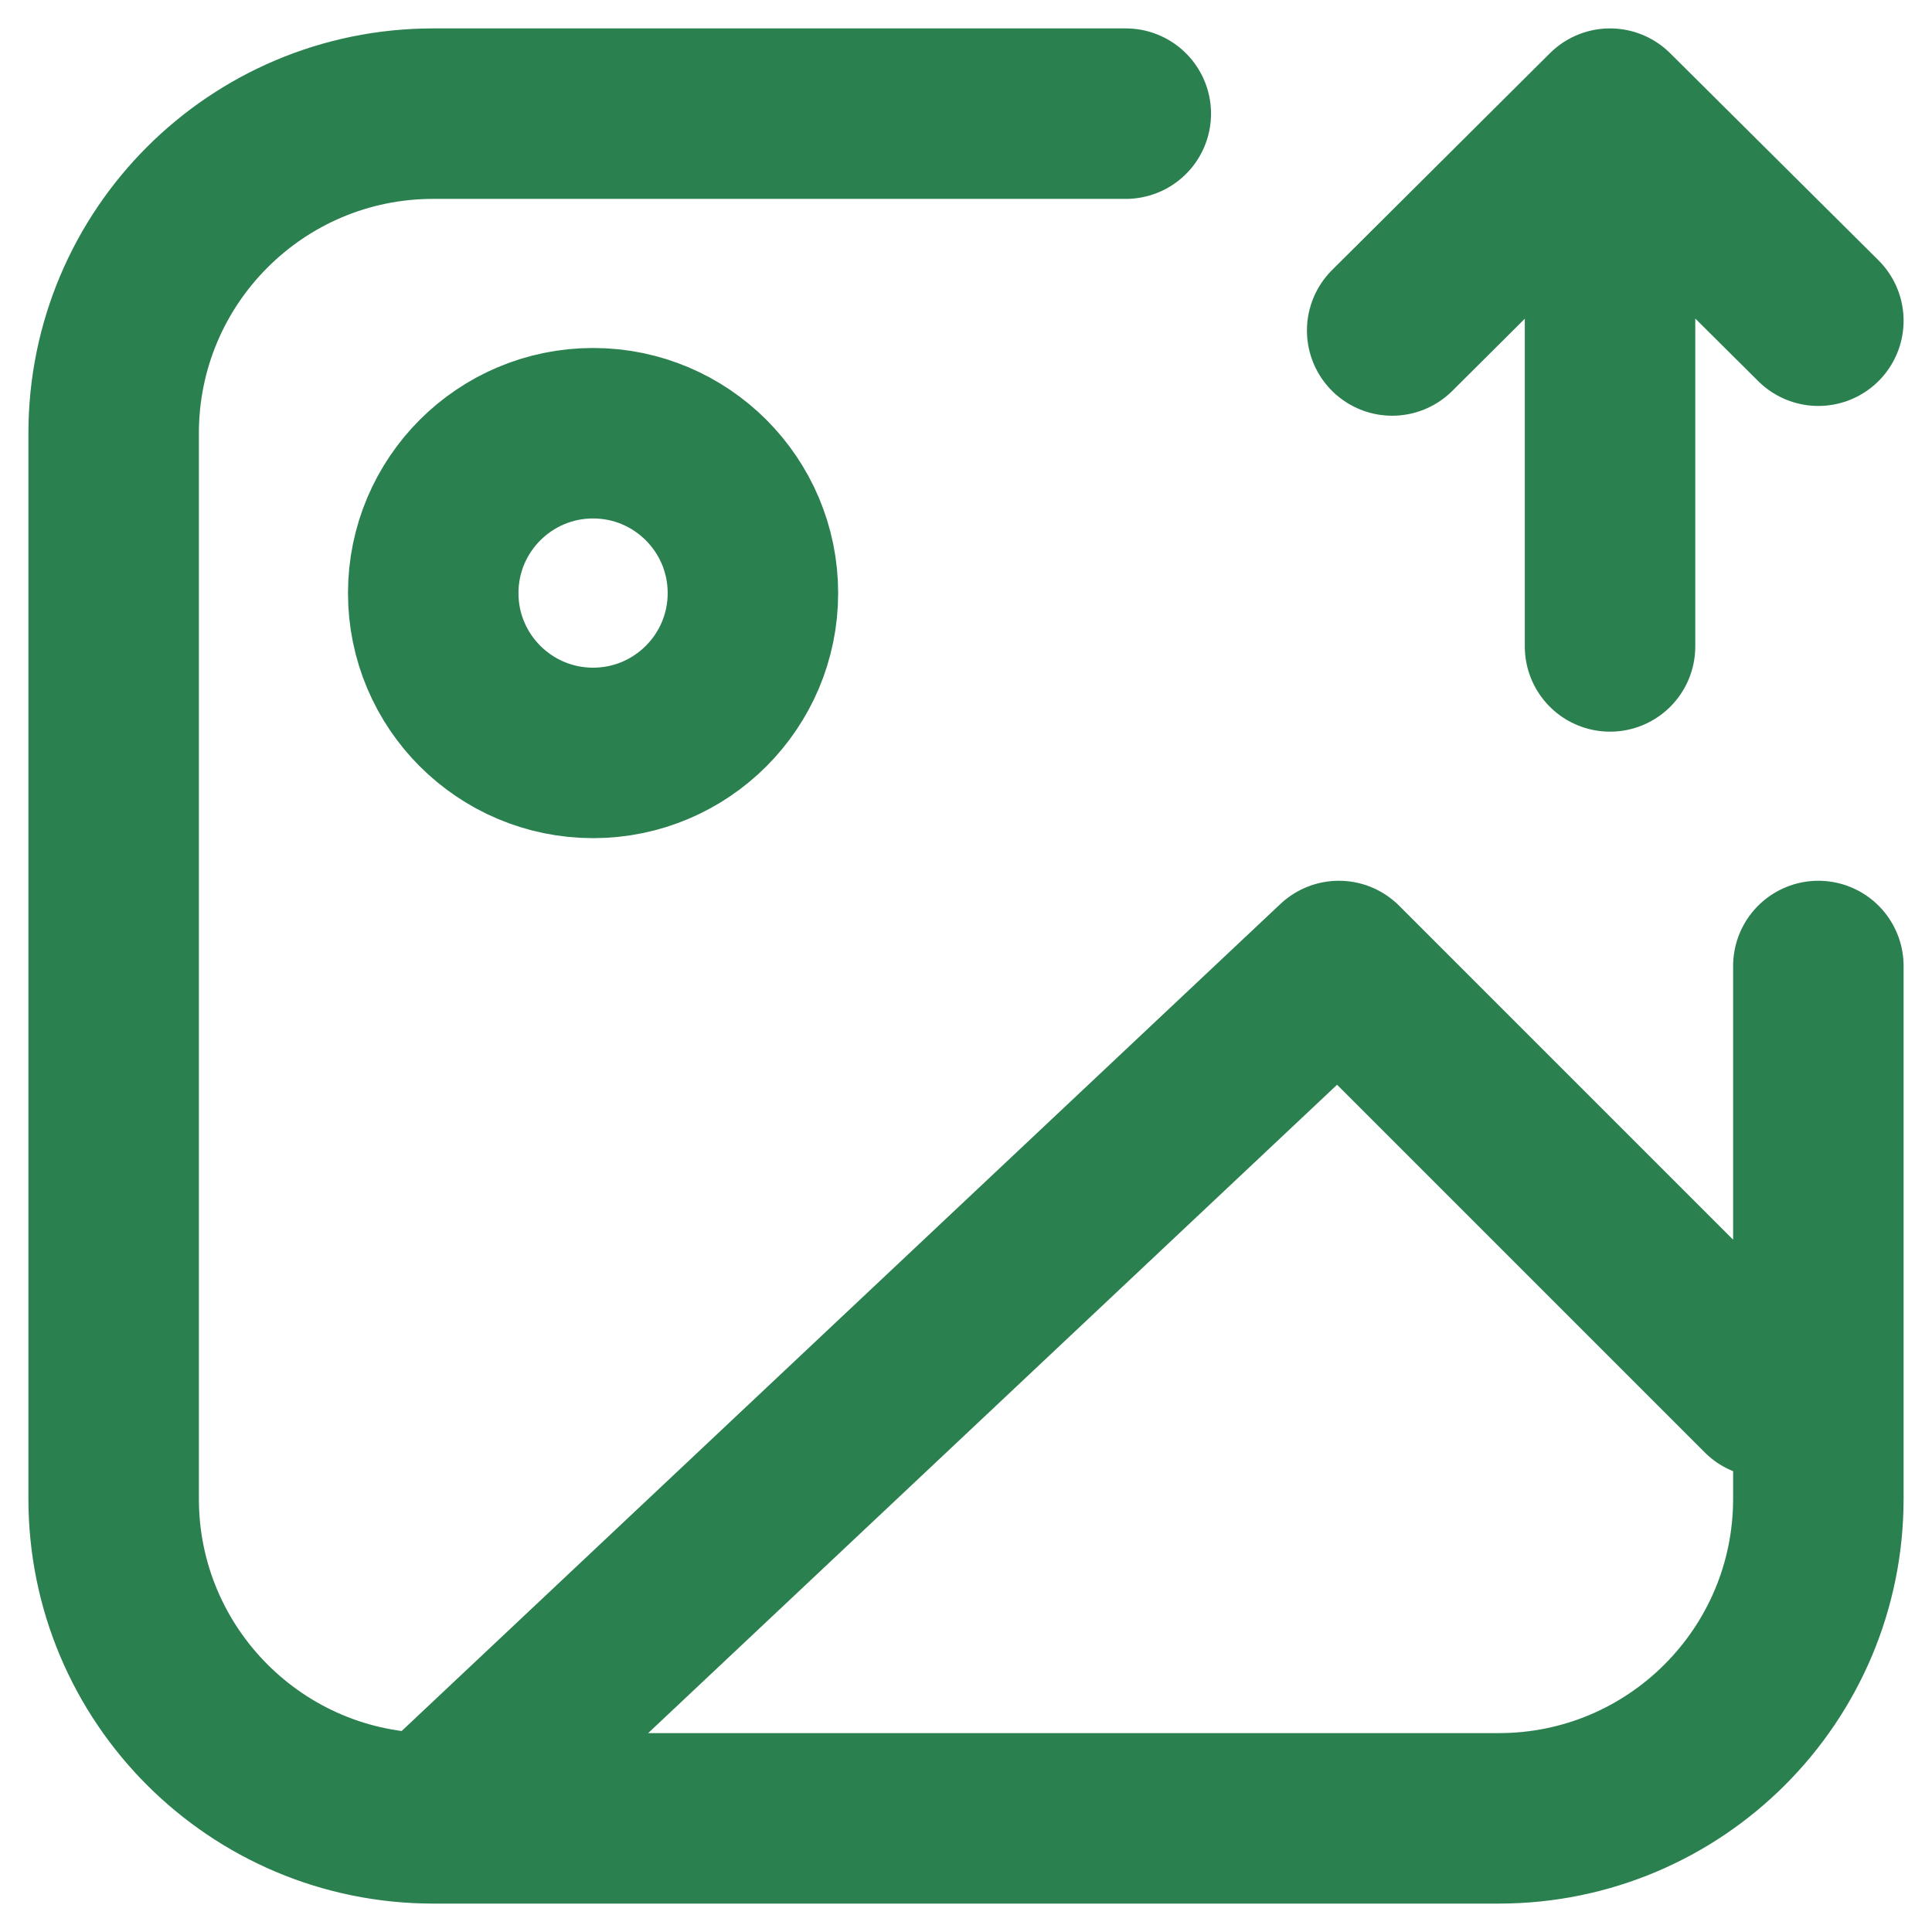 <svg width="17" height="17" viewBox="0 0 17 17" fill="none" xmlns="http://www.w3.org/2000/svg">
<path d="M3.812 16L11.781 8.5L15.531 12.25M3.812 16H13.188C14.741 16 16 14.741 16 13.188V8.5M3.812 16C2.259 16 1 14.741 1 13.188V3.812C1 2.259 2.259 1 3.812 1H9.906M12.25 2.908L14.167 1M14.167 1L16 2.822M14.167 1V5.688M6.625 5.219C6.625 5.995 5.995 6.625 5.219 6.625C4.442 6.625 3.812 5.995 3.812 5.219C3.812 4.442 4.442 3.812 5.219 3.812C5.995 3.812 6.625 4.442 6.625 5.219Z" stroke="#2A804E" stroke-width="1.5" stroke-linecap="round" stroke-linejoin="round"/>
</svg>
